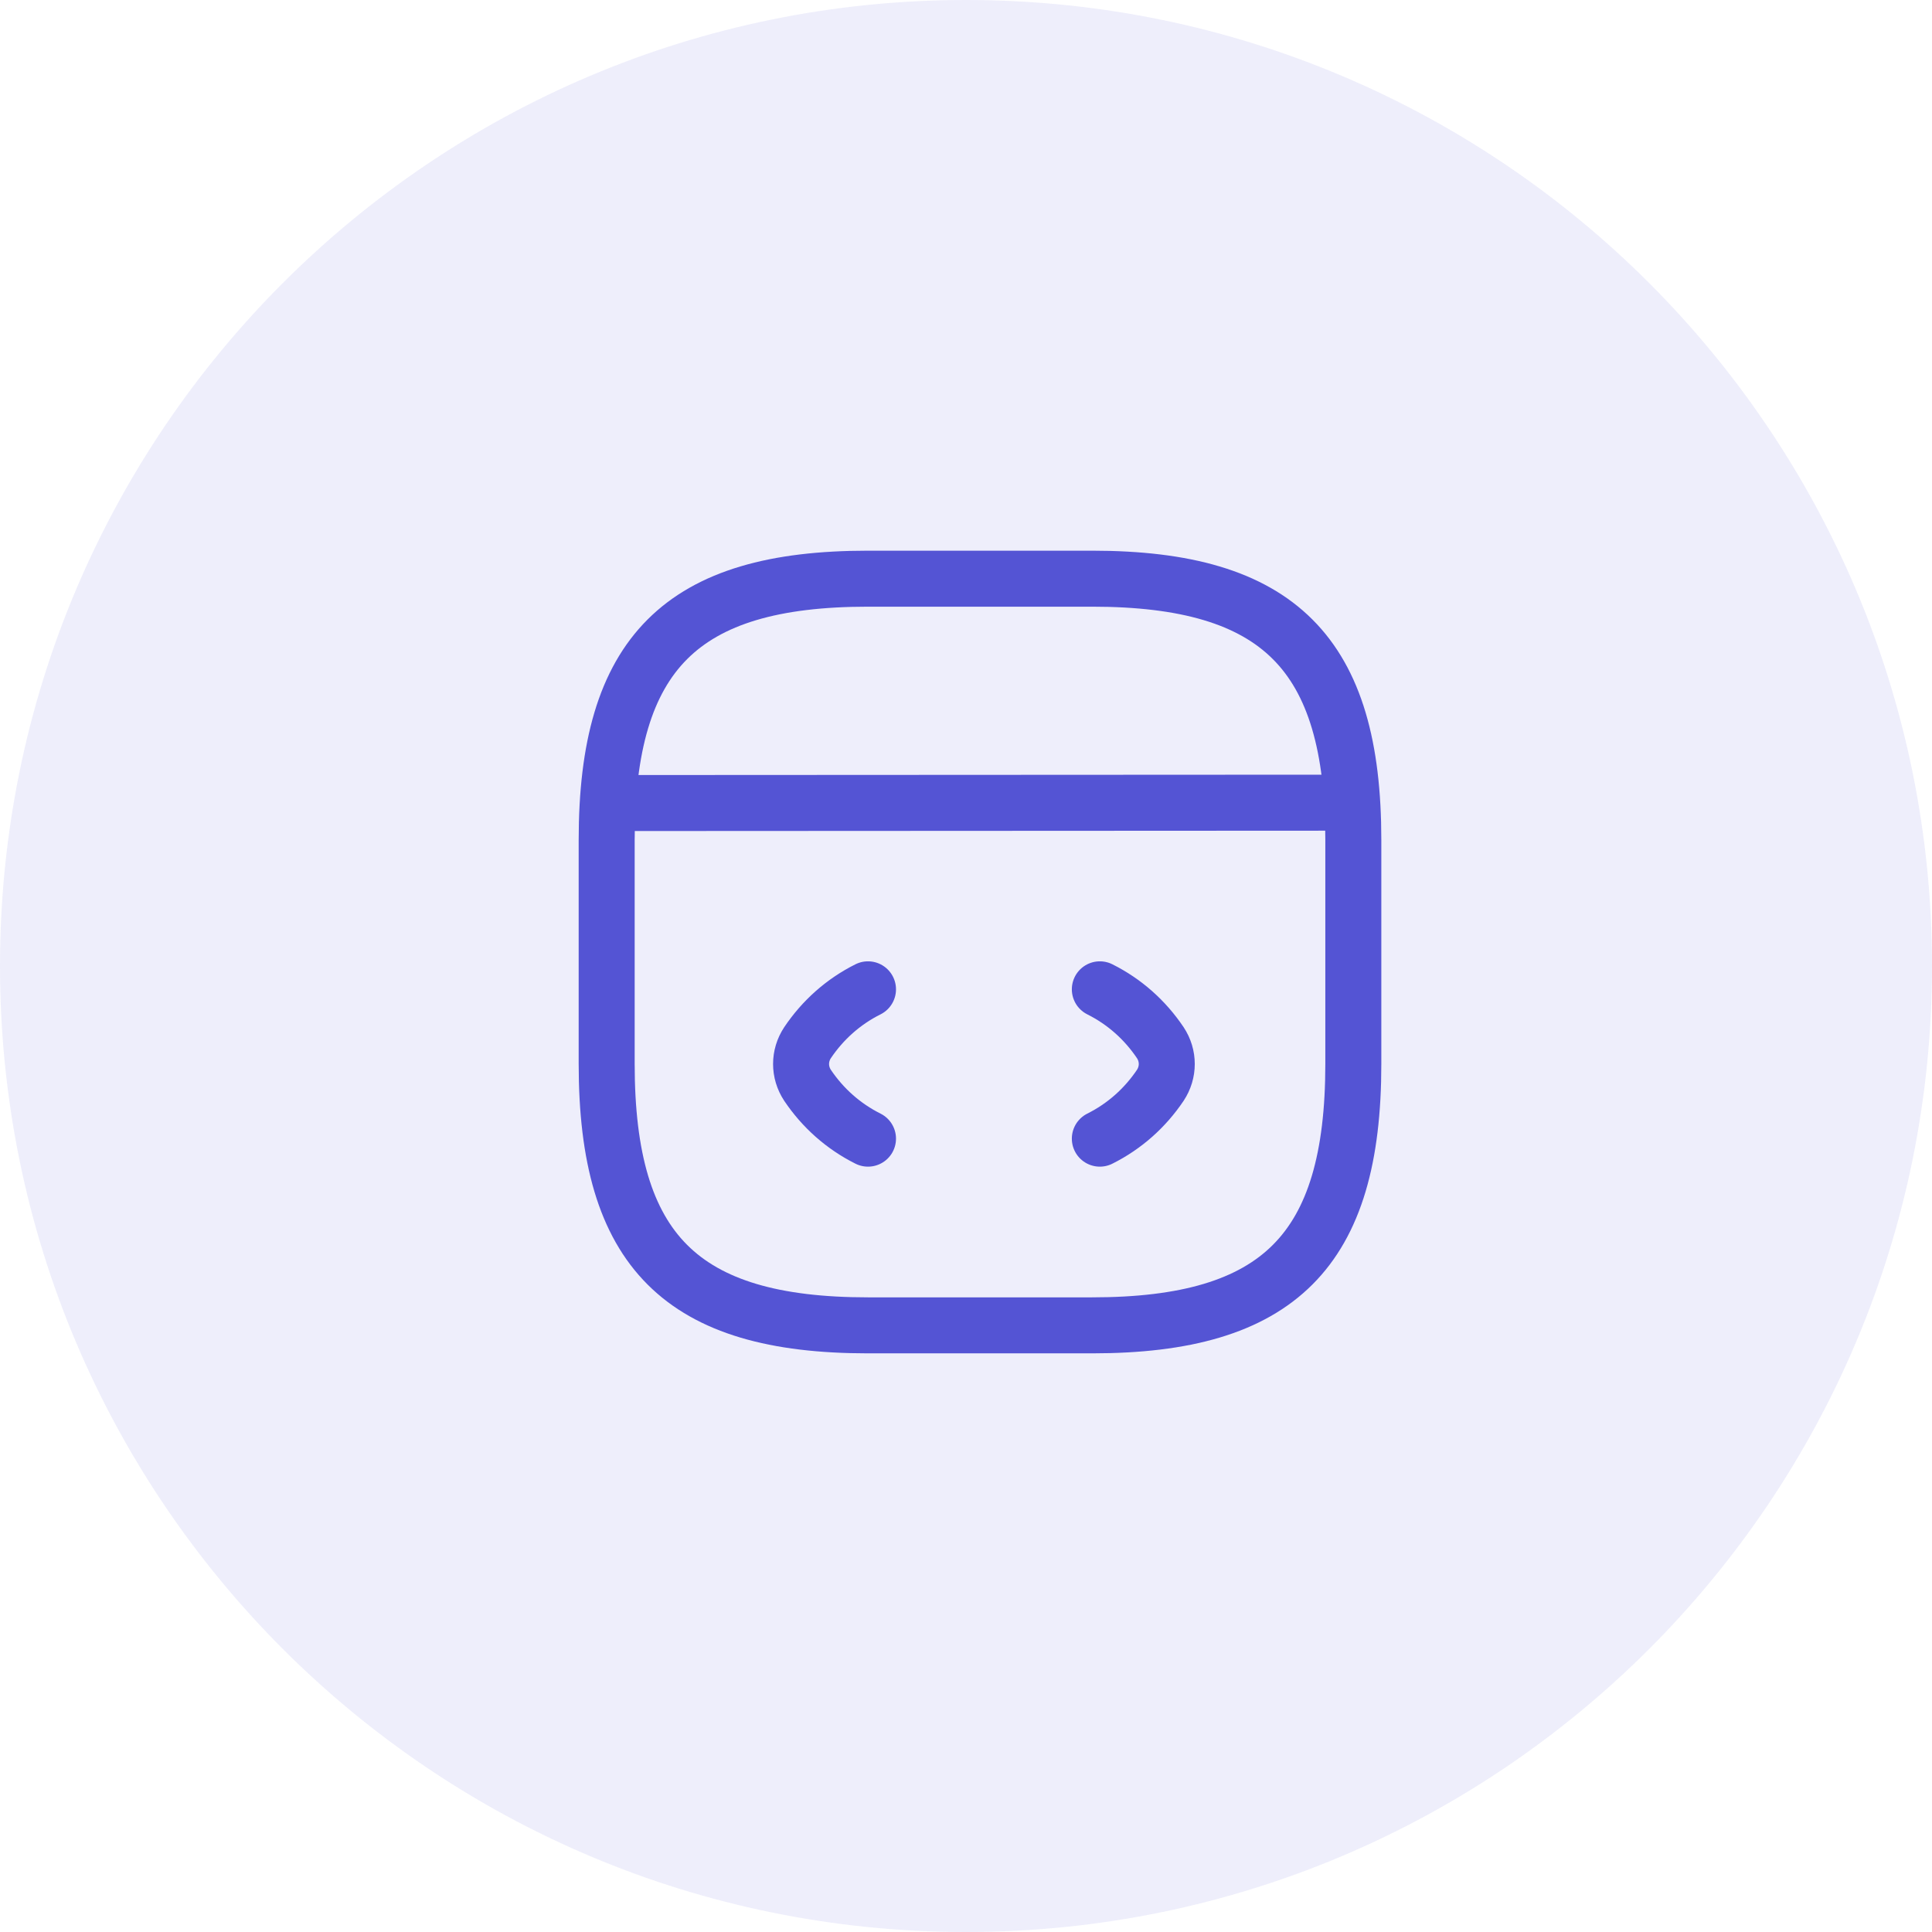 <svg width="69" height="69" viewBox="0 0 69 69" fill="none" xmlns="http://www.w3.org/2000/svg">
<path fill-rule="evenodd" clip-rule="evenodd" d="M34.5 69C53.554 69 69 53.554 69 34.5C69 15.446 53.554 0 34.5 0C15.446 0 0 15.446 0 34.5C0 53.554 15.446 69 34.5 69Z" fill="#5454D4" fill-opacity="0.1"/>
<path d="M31 35.333C30.12 35.773 29.387 36.426 28.84 37.24C28.533 37.706 28.533 38.293 28.84 38.76C29.387 39.573 30.12 40.226 31 40.666" stroke="#5454D4" stroke-width="2" stroke-linecap="round" stroke-linejoin="round"/>
<path d="M39.28 35.333C40.16 35.773 40.893 36.426 41.44 37.24C41.747 37.706 41.747 38.293 41.44 38.76C40.893 39.573 40.16 40.226 39.28 40.666" stroke="#5454D4" stroke-width="2" stroke-linecap="round" stroke-linejoin="round"/>
<path d="M31 47.334H39C45.667 47.334 48.333 44.667 48.333 38V30C48.333 23.334 45.667 20.667 39 20.667H31C24.333 20.667 21.667 23.334 21.667 30V38C21.667 44.667 24.333 47.334 31 47.334Z" stroke="#5454D4" stroke-width="2" stroke-linecap="round" stroke-linejoin="round"/>
<path d="M21.973 28.68L47.6 28.667" stroke="#5454D4" stroke-width="2" stroke-linecap="round" stroke-linejoin="round"/>
</svg>
